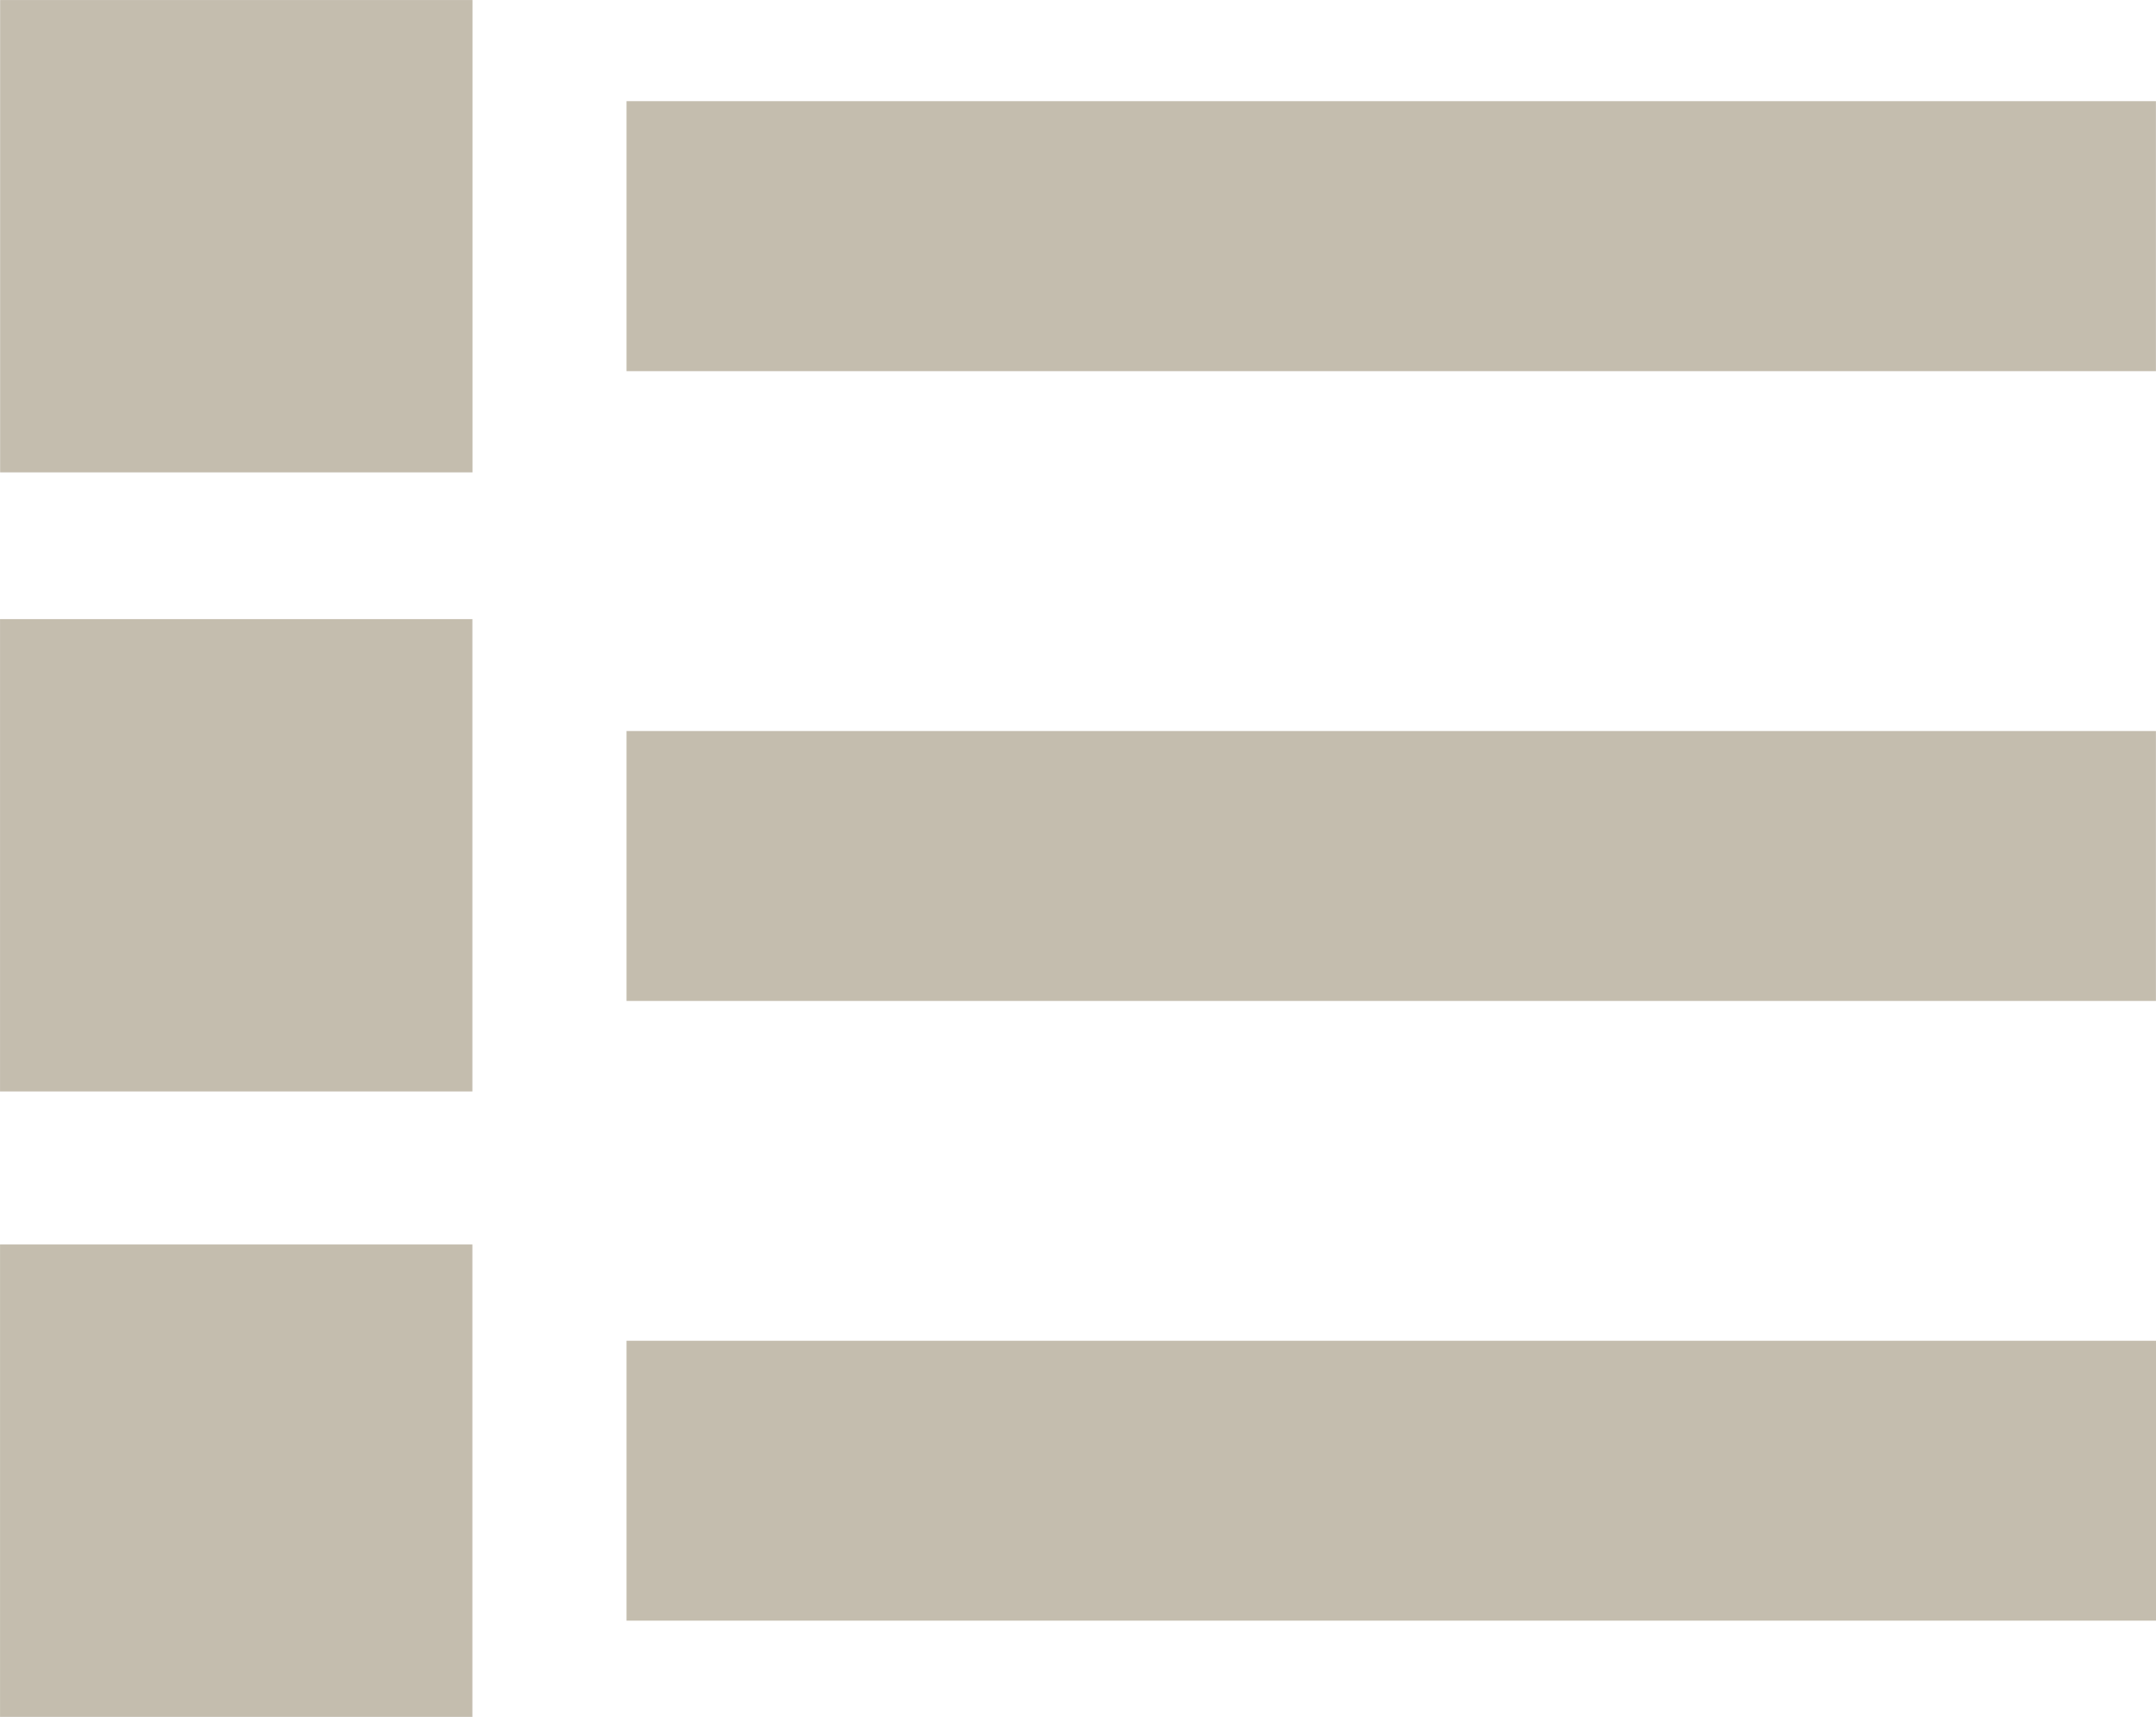 <?xml version="1.0" encoding="UTF-8" standalone="no"?>
<!-- Created with Inkscape (http://www.inkscape.org/) -->

<svg
   xmlns:dc="http://purl.org/dc/elements/1.1/"
   xmlns:cc="http://creativecommons.org/ns#"
   xmlns:rdf="http://www.w3.org/1999/02/22-rdf-syntax-ns#"
   xmlns:svg="http://www.w3.org/2000/svg"
   xmlns="http://www.w3.org/2000/svg"
   xmlns:sodipodi="http://sodipodi.sourceforge.net/DTD/sodipodi-0.dtd"
   xmlns:inkscape="http://www.inkscape.org/namespaces/inkscape"
   version="1.1"
   width="29.954"
   height="23.854"
   id="svg2"
   xml:space="preserve"
   inkscape:version="0.48.4 r9939"
   sodipodi:docname="список_.svg"><sodipodi:namedview
     pagecolor="#ffffff"
     bordercolor="#666666"
     borderopacity="1"
     objecttolerance="10"
     gridtolerance="10"
     guidetolerance="10"
     inkscape:pageopacity="0"
     inkscape:pageshadow="2"
     inkscape:window-width="640"
     inkscape:window-height="480"
     id="namedview12"
     showgrid="false"
     fit-margin-top="0"
     fit-margin-left="0"
     fit-margin-right="0"
     fit-margin-bottom="0"
     borderlayer="true"
     inkscape:zoom="5.9"
     inkscape:cx="14.9775"
     inkscape:cy="11.97125"
     inkscape:window-x="0"
     inkscape:window-y="0"
     inkscape:window-maximized="0"
     inkscape:current-layer="svg2" /><defs
     id="defs6" /><g
     transform="matrix(1.25,0,0,-1.25,-5.022,31.883)"
     id="g10"><path
       d="m 10.981,21.381 l 16.999,0 l 0,3.001 l -16.999,0 l 0,-3.001 z"
       id="path12"
       style="fill:#c4bdae;fill-opacity:1;fill-rule:nonzero;stroke:none"
       inkscape:connector-curvature="0" /><path
       d="m 10.981,14.381 l 16.999,0 l 0,3 l -16.999,0 l 0,-3 z"
       id="path14"
       style="fill:#c4bdae;fill-opacity:1;fill-rule:nonzero;stroke:none"
       inkscape:connector-curvature="0" /><path
       d="m 27.981,7.493 l -17,0 l 0,3.111 l 17,0 l 0,-3.111 z"
       id="path16"
       style="fill:#c4bdae;fill-opacity:1;fill-rule:nonzero;stroke:none"
       inkscape:connector-curvature="0" /><path
       d="m 4.019,20.256 l 5.25,0 l 0,5.25 l -5.25,0 l 0,-5.25 z"
       id="path18"
       style="fill:#c4bdae;fill-opacity:1;fill-rule:nonzero;stroke:none"
       inkscape:connector-curvature="0" /><path
       d="m 4.018,13.375 l 5.25,0 l 0,5.25 l -5.25,0 l 0,-5.25 z"
       id="path20"
       style="fill:#c4bdae;fill-opacity:1;fill-rule:nonzero;stroke:none"
       inkscape:connector-curvature="0" /><path
       d="m 4.018,6.423 l 5.25,0 l 0,5.251 l -5.25,0 l 0,-5.251 z"
       id="path22"
       style="fill:#c4bdae;fill-opacity:1;fill-rule:nonzero;stroke:none"
       inkscape:connector-curvature="0" /></g></svg>